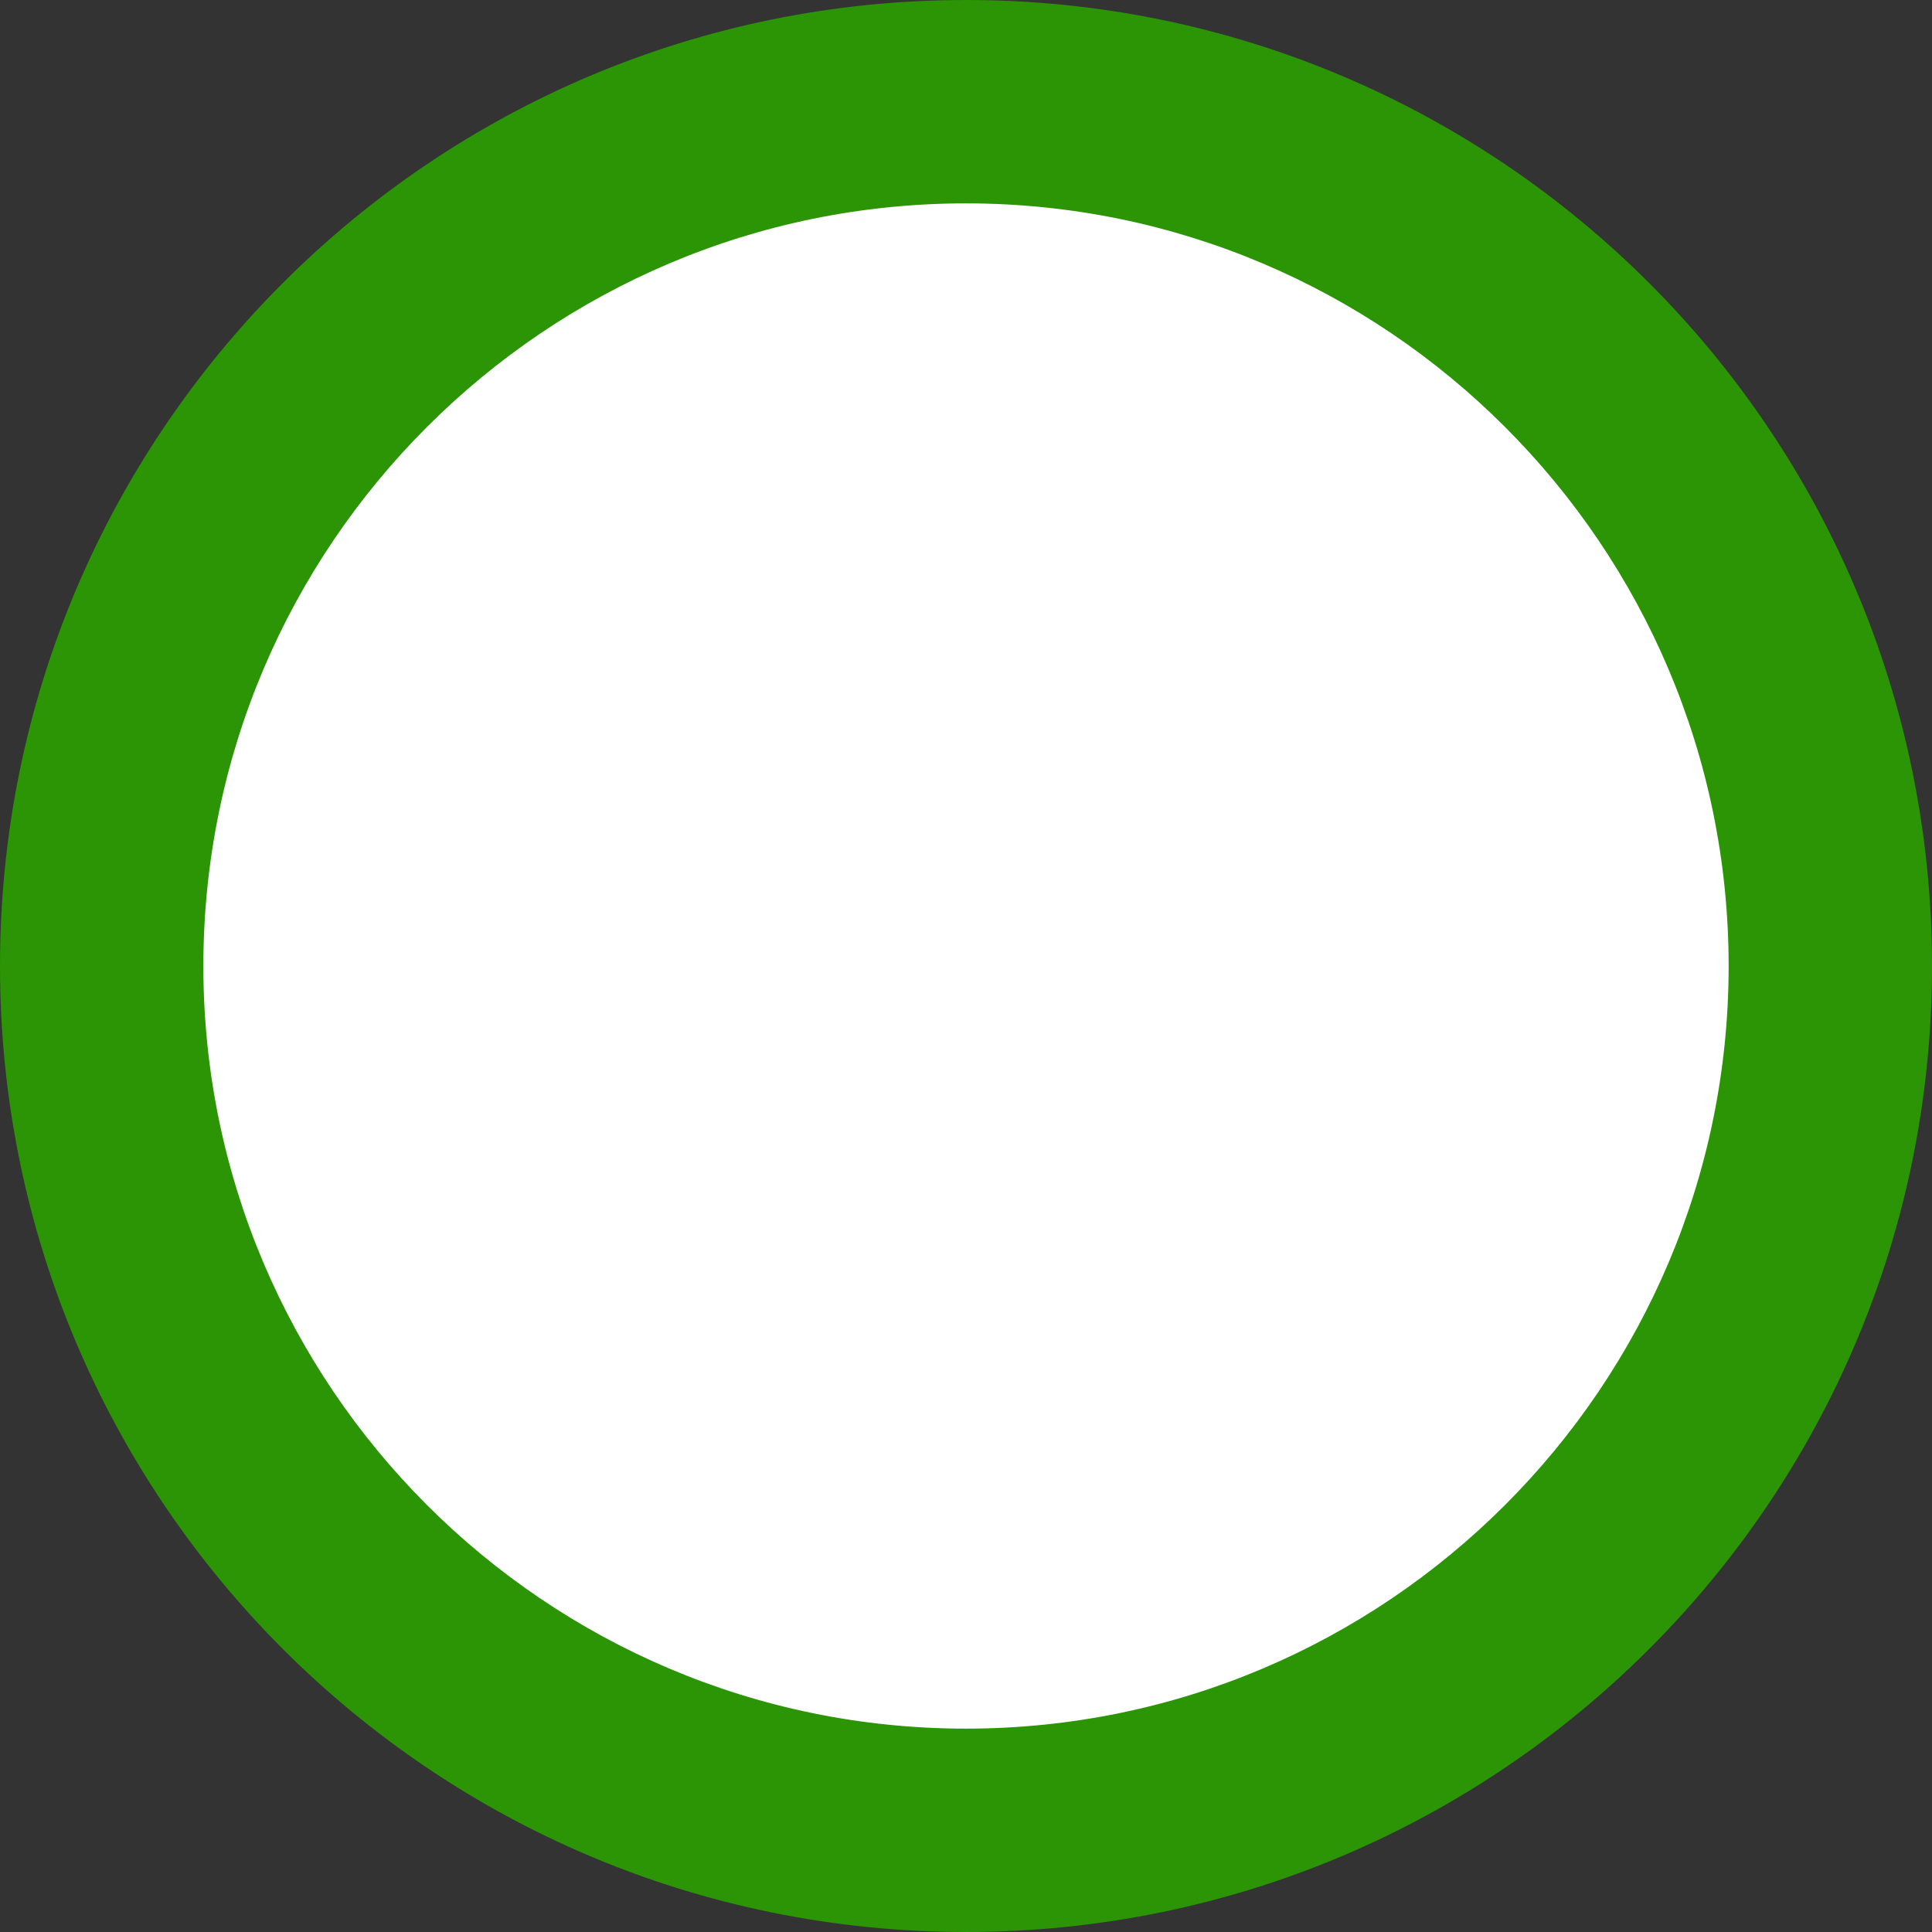<svg xmlns="http://www.w3.org/2000/svg" width="19" height="19" viewBox="0 0 19 19">
    <rect x="0" y="0" width="19" height="19" fill="#333333" stroke="none"/>
    <g fill="#fff">
        <path d="M9.5 18C4.813 18 1 14.187 1 9.5 1 4.813 4.813 1 9.5 1 14.187 1 18 4.813 18 9.5c0 4.687-3.813 8.5-8.5 8.5z"/>
        <path fill="#2b9505" d="M9.5 2C5.364 2 2 5.364 2 9.5S5.364 17 9.5 17 17 13.636 17 9.5 13.636 2 9.5 2m0-2C14.747 0 19 4.253 19 9.5S14.747 19 9.5 19 0 14.747 0 9.5 4.253 0 9.5 0z"/>
    </g>
</svg>
